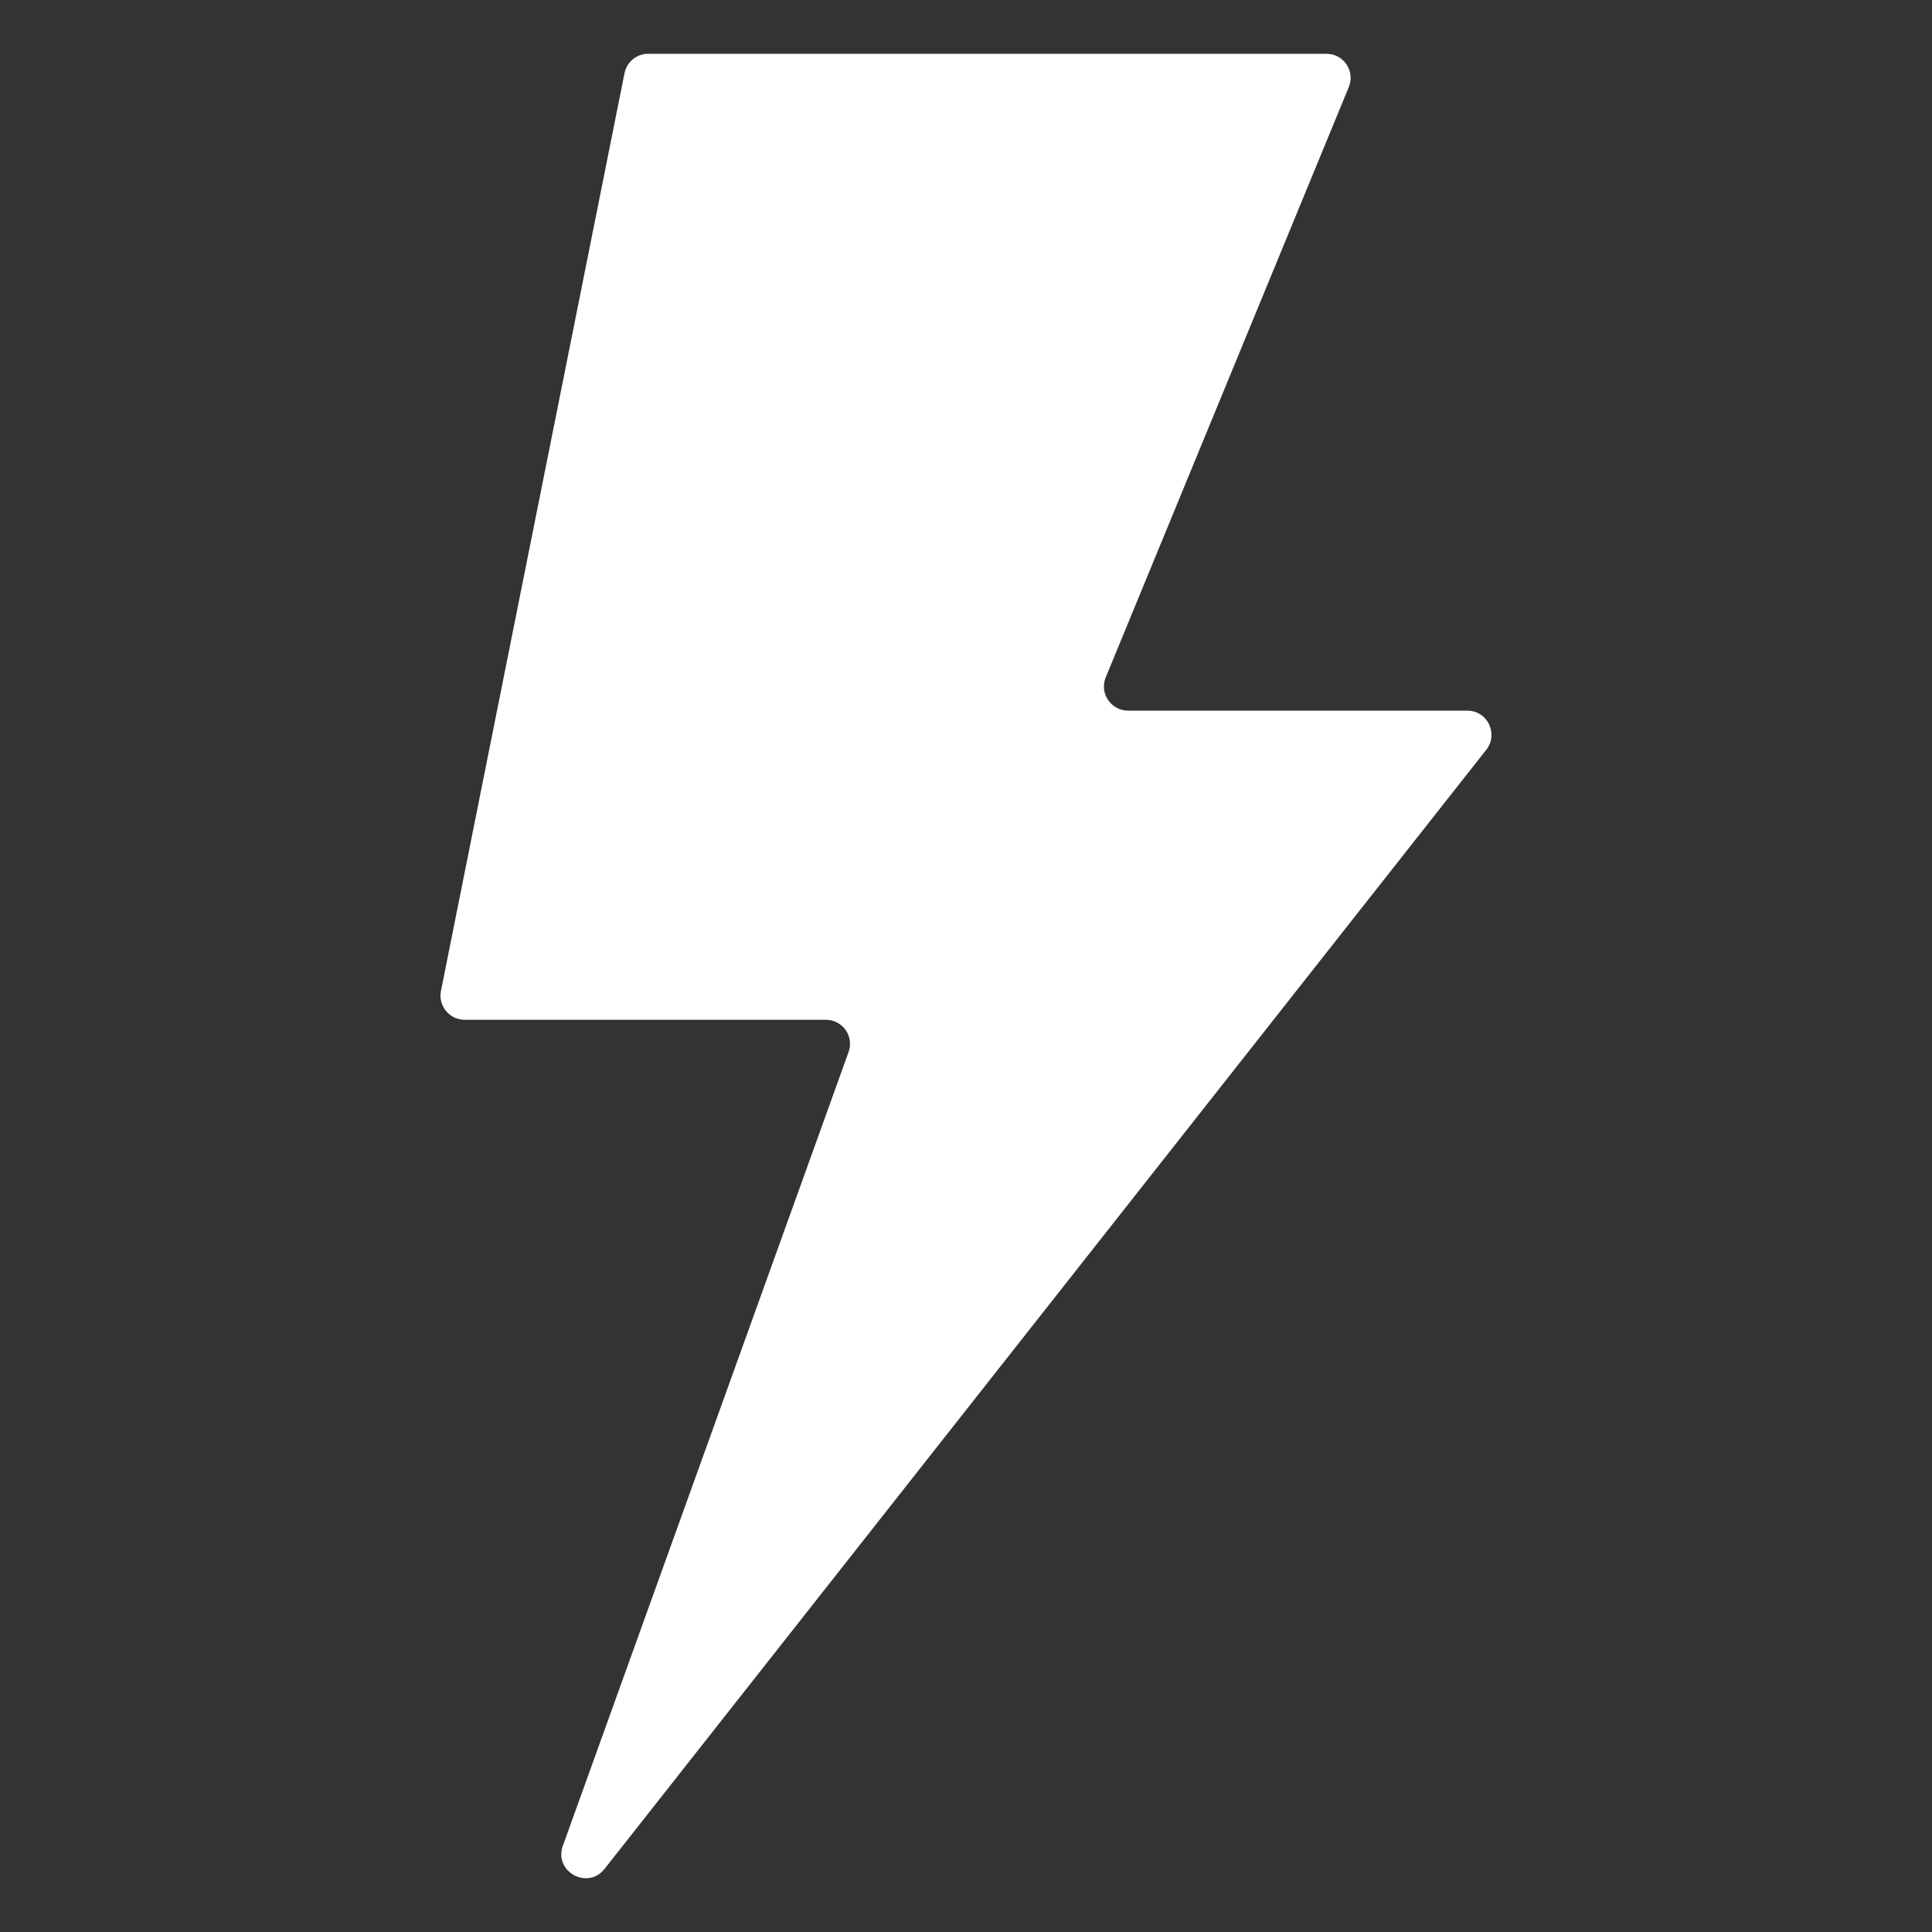 <svg width="24" height="24" viewBox="0 0 24 24" fill="none" xmlns="http://www.w3.org/2000/svg">
<rect x="0" y="0" width="24" height="24" fill="#333333" stroke="none"/>
<path d="M16.478 0.668H8.052C7.909 0.668 7.786 0.769 7.758 0.909L5.478 12.309C5.441 12.495 5.583 12.668 5.772 12.668H10.259C10.467 12.668 10.612 12.874 10.541 13.07L6.992 22.929C6.877 23.249 7.299 23.483 7.51 23.216L18.463 9.314C18.618 9.117 18.478 8.828 18.228 8.828H14.014C13.8 8.828 13.655 8.611 13.736 8.414L16.755 1.082C16.837 0.885 16.692 0.668 16.478 0.668Z" fill="white"/>
</svg>
